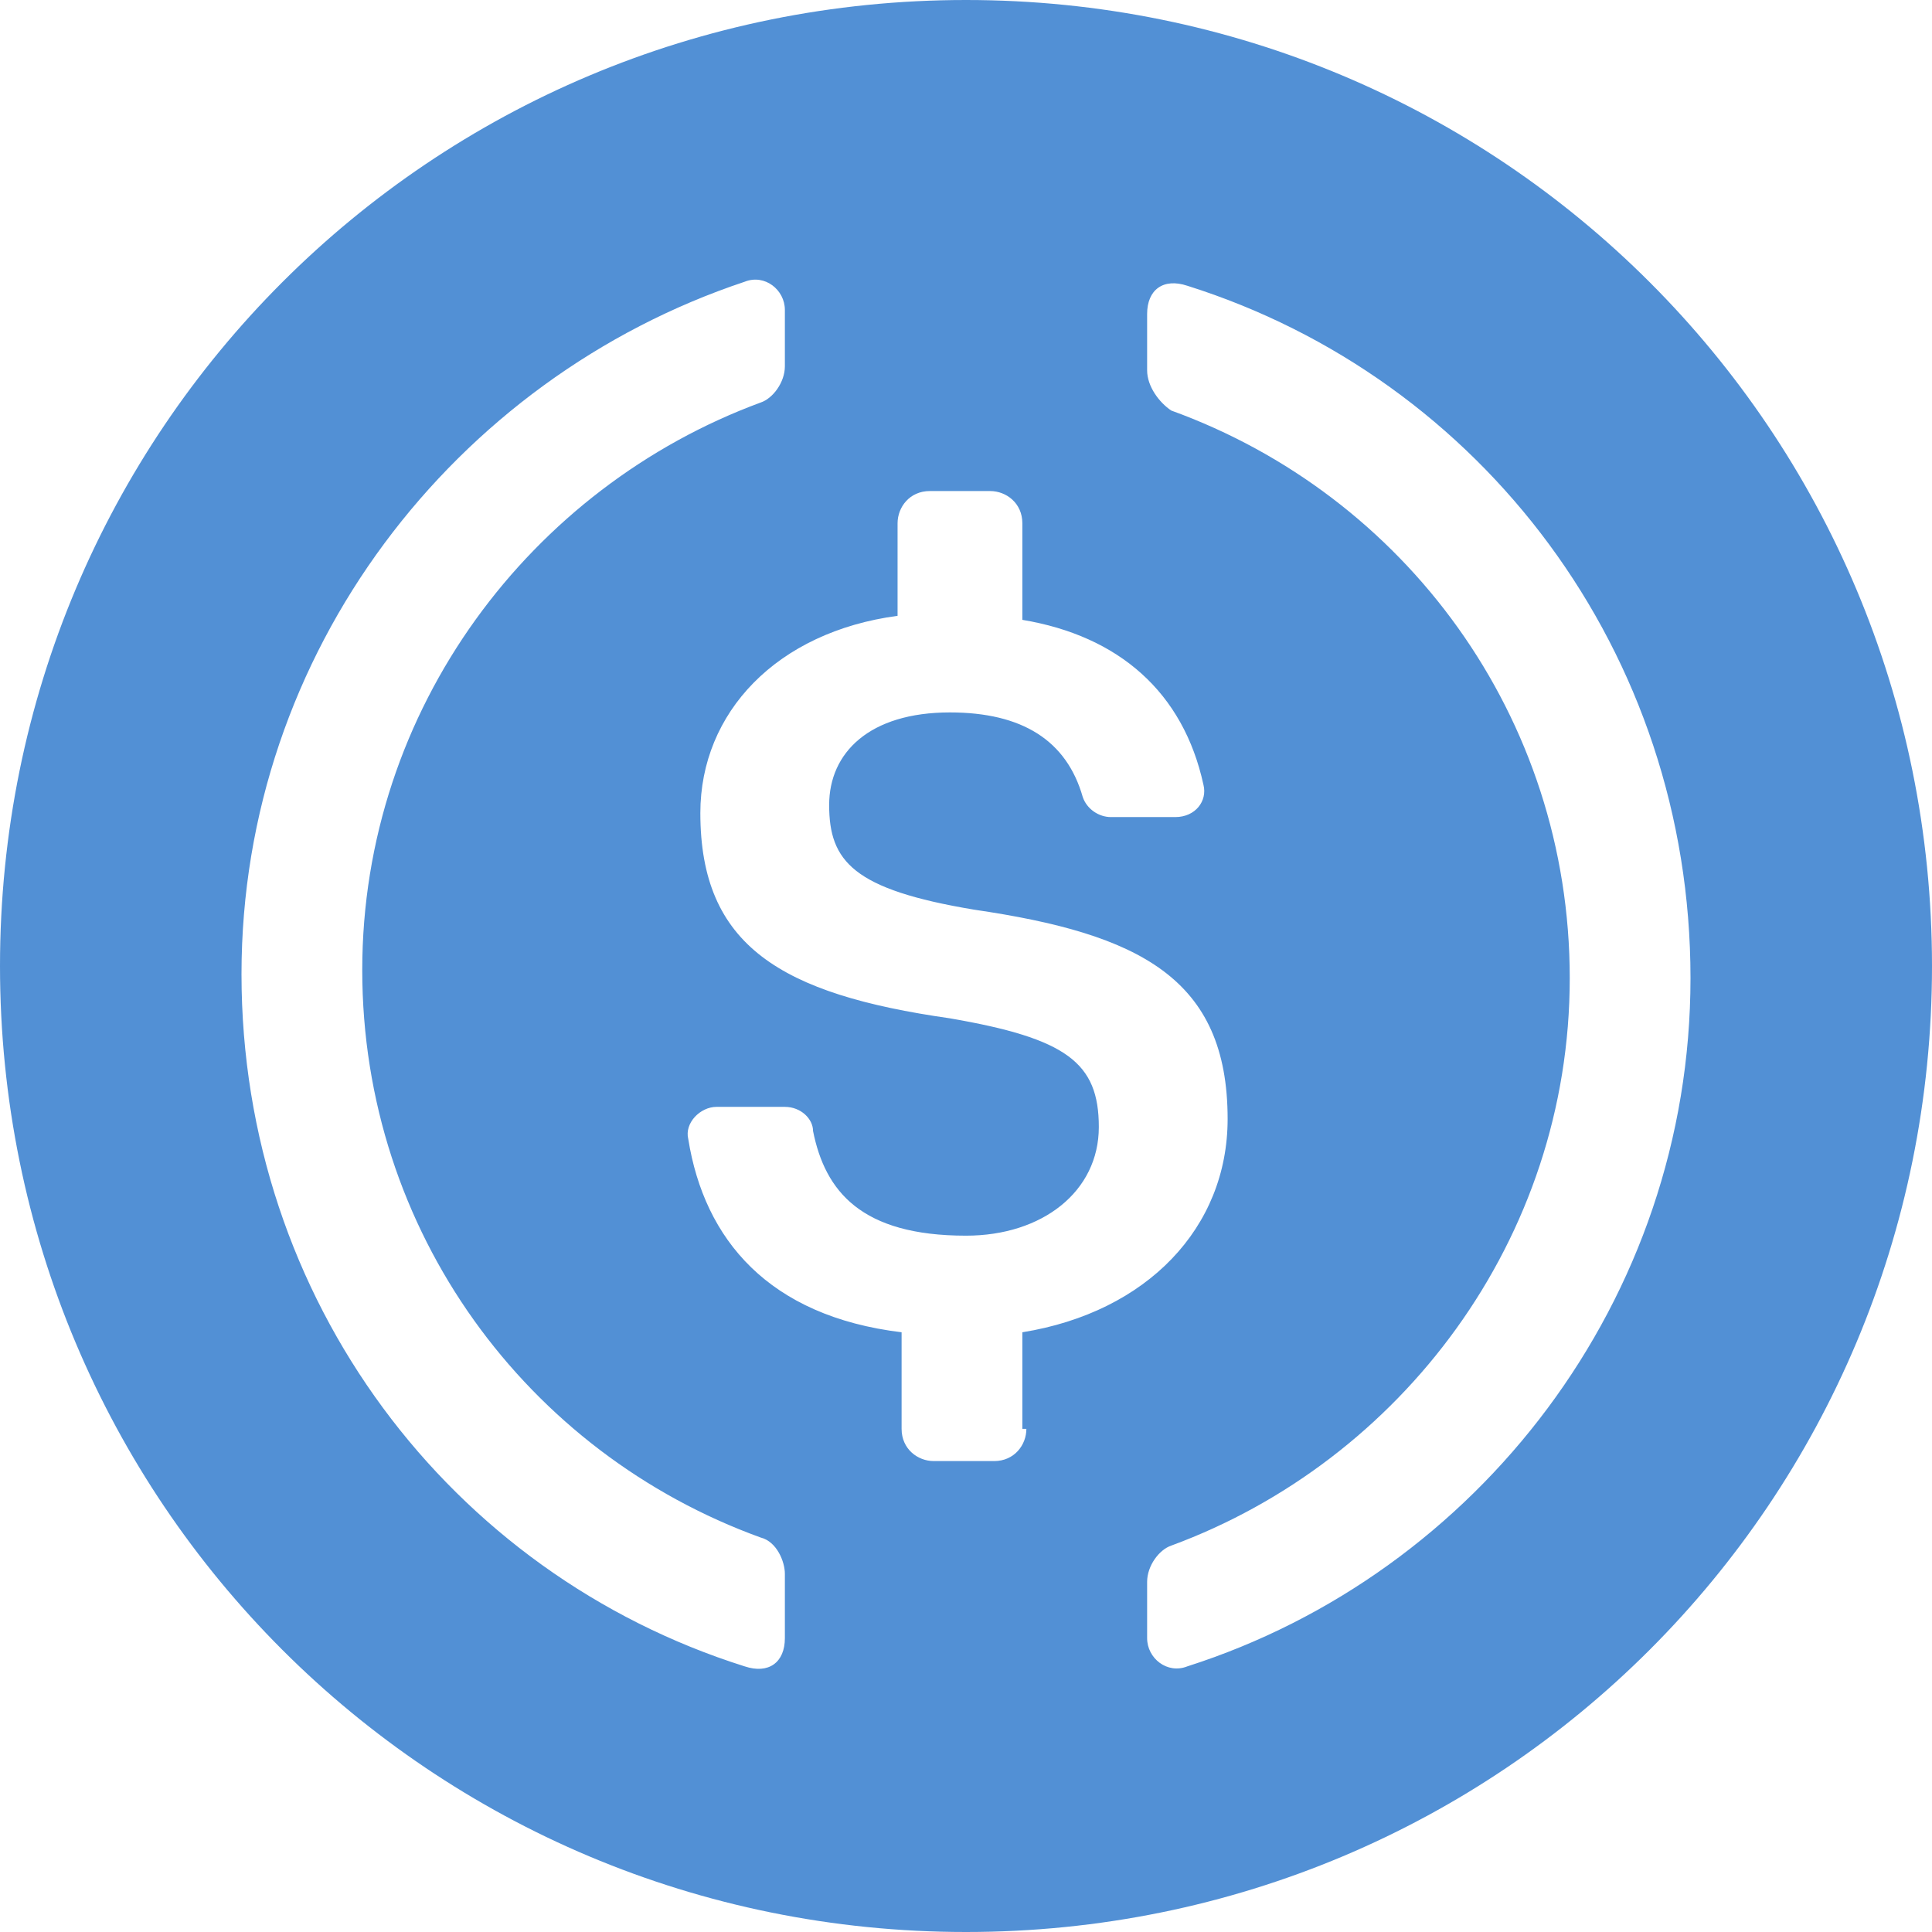 <?xml version="1.0" encoding="utf-8"?>
<!-- Generator: Adobe Illustrator 22.1.0, SVG Export Plug-In . SVG Version: 6.00 Build 0)  -->
<svg version="1.1" id="Layer_1" xmlns="http://www.w3.org/2000/svg" xmlns:xlink="http://www.w3.org/1999/xlink" x="0px" y="0px"
	 viewBox="0 0 48 48" style="enable-background:new 0 0 48 48;" xml:space="preserve">
<style type="text/css">
	.st0{opacity:0.8;fill:#2775CA;}
</style>
<path class="st0" d="M24,0C10.7,0,0,10.7,0,24s10.7,24,24,24s24-10.7,24-24S37.3,0,24,0z M19.5,40.7c0,0.6-0.4,0.9-1,0.7
	C11.2,39.1,6,32.3,6,24.2c0-8,5.3-14.8,12.5-17.2c0.5-0.2,1,0.2,1,0.7v1.4c0,0.4-0.3,0.8-0.6,0.9C13.2,12.1,9,17.6,9,24.1
	s4.1,12,9.9,14.1c0.4,0.1,0.6,0.6,0.6,0.9V40.7z M25.5,35.5c0,0.4-0.3,0.8-0.8,0.8h-1.5c-0.4,0-0.8-0.3-0.8-0.8v-2.4
	c-3.3-0.4-4.9-2.3-5.3-4.8c-0.1-0.4,0.3-0.8,0.7-0.8h1.7c0.4,0,0.7,0.3,0.7,0.6c0.3,1.5,1.2,2.6,3.8,2.6c1.9,0,3.3-1.1,3.3-2.7
	s-0.8-2.2-3.7-2.7c-4.2-0.6-6.2-1.8-6.2-5.1c0-2.5,1.9-4.5,4.9-4.9V13c0-0.4,0.3-0.8,0.8-0.8h1.5c0.4,0,0.8,0.3,0.8,0.8v2.4
	c2.4,0.4,4,1.8,4.5,4.1c0.1,0.4-0.2,0.8-0.7,0.8h-1.6c-0.3,0-0.6-0.2-0.7-0.5c-0.4-1.4-1.5-2.1-3.3-2.1c-2,0-3,1-3,2.3
	c0,1.4,0.6,2.1,3.6,2.6c4.1,0.6,6.3,1.7,6.3,5.2c0,2.7-2,4.8-5.1,5.3v2.4H25.5z M29.5,41.4c-0.5,0.2-1-0.2-1-0.7v-1.4
	c0-0.4,0.3-0.8,0.6-0.9c5.7-2.1,9.9-7.6,9.9-14.1s-4.1-12-9.9-14.1c-0.3-0.2-0.6-0.6-0.6-1V7.8c0-0.6,0.4-0.9,1-0.7
	C36.8,9.4,42,16.2,42,24.3C42,32.3,36.7,39.1,29.5,41.4z"/>
</svg>
